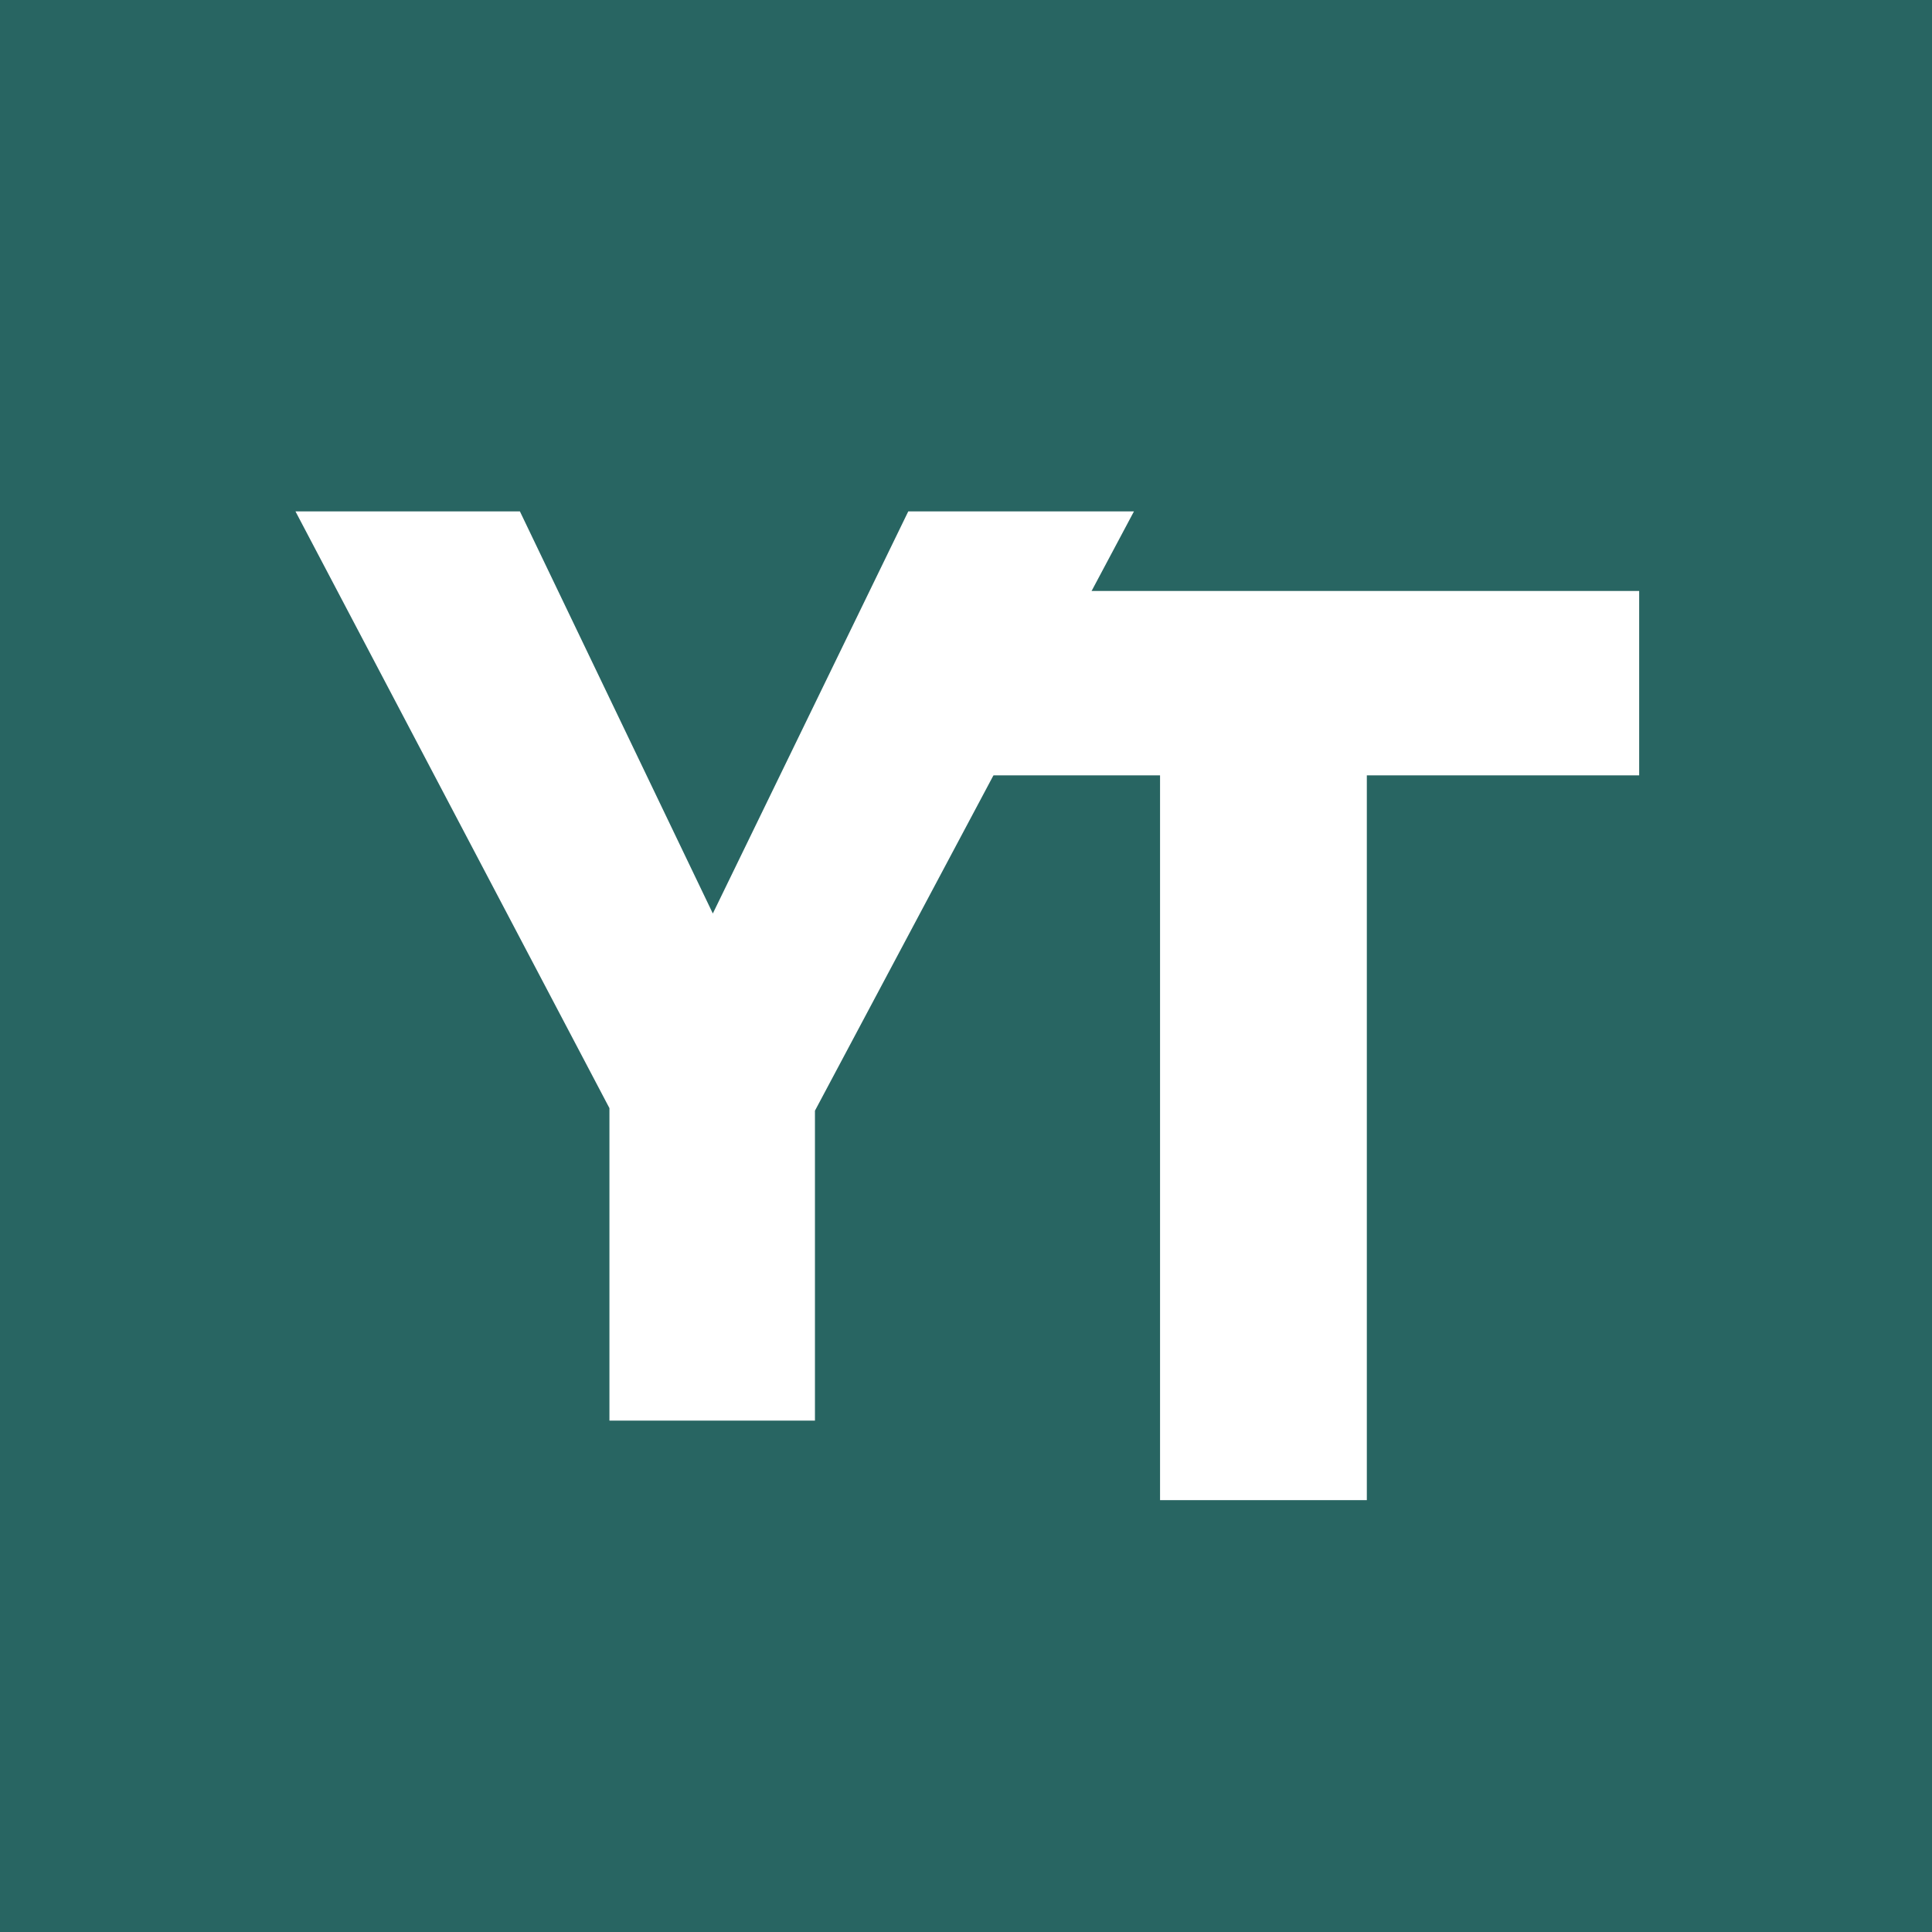 <svg width="170" height="170" viewBox="0 0 170 170" fill="none" xmlns="http://www.w3.org/2000/svg">
<rect width="170" height="170" fill="#286562"/>
<g filter="url(#filter0_d_20238_757)">
<path d="M144.234 64.225H120.27V128H102.075V64.225H78V48H144.234V64.225Z" fill="white"/>
</g>
<g filter="url(#filter1_d_20238_757)">
<path d="M45.748 41L62.723 76.38L79.919 41H99.778L71.709 93.732V121H53.625V93.507L26 41H45.748Z" fill="white"/>
</g>
<defs>
<filter id="filter0_d_20238_757" x="74" y="48" width="74.234" height="88" filterUnits="userSpaceOnUse" color-interpolation-filters="sRGB">
<feFlood flood-opacity="0" result="BackgroundImageFix"/>
<feColorMatrix in="SourceAlpha" type="matrix" values="0 0 0 0 0 0 0 0 0 0 0 0 0 0 0 0 0 0 127 0" result="hardAlpha"/>
<feOffset dy="4"/>
<feGaussianBlur stdDeviation="2"/>
<feComposite in2="hardAlpha" operator="out"/>
<feColorMatrix type="matrix" values="0 0 0 0 0 0 0 0 0 0 0 0 0 0 0 0 0 0 0.25 0"/>
<feBlend mode="normal" in2="BackgroundImageFix" result="effect1_dropShadow_20238_757"/>
<feBlend mode="normal" in="SourceGraphic" in2="effect1_dropShadow_20238_757" result="shape"/>
</filter>
<filter id="filter1_d_20238_757" x="22" y="41" width="81.778" height="88" filterUnits="userSpaceOnUse" color-interpolation-filters="sRGB">
<feFlood flood-opacity="0" result="BackgroundImageFix"/>
<feColorMatrix in="SourceAlpha" type="matrix" values="0 0 0 0 0 0 0 0 0 0 0 0 0 0 0 0 0 0 127 0" result="hardAlpha"/>
<feOffset dy="4"/>
<feGaussianBlur stdDeviation="2"/>
<feComposite in2="hardAlpha" operator="out"/>
<feColorMatrix type="matrix" values="0 0 0 0 0 0 0 0 0 0 0 0 0 0 0 0 0 0 0.25 0"/>
<feBlend mode="normal" in2="BackgroundImageFix" result="effect1_dropShadow_20238_757"/>
<feBlend mode="normal" in="SourceGraphic" in2="effect1_dropShadow_20238_757" result="shape"/>
</filter>
</defs>
</svg>
